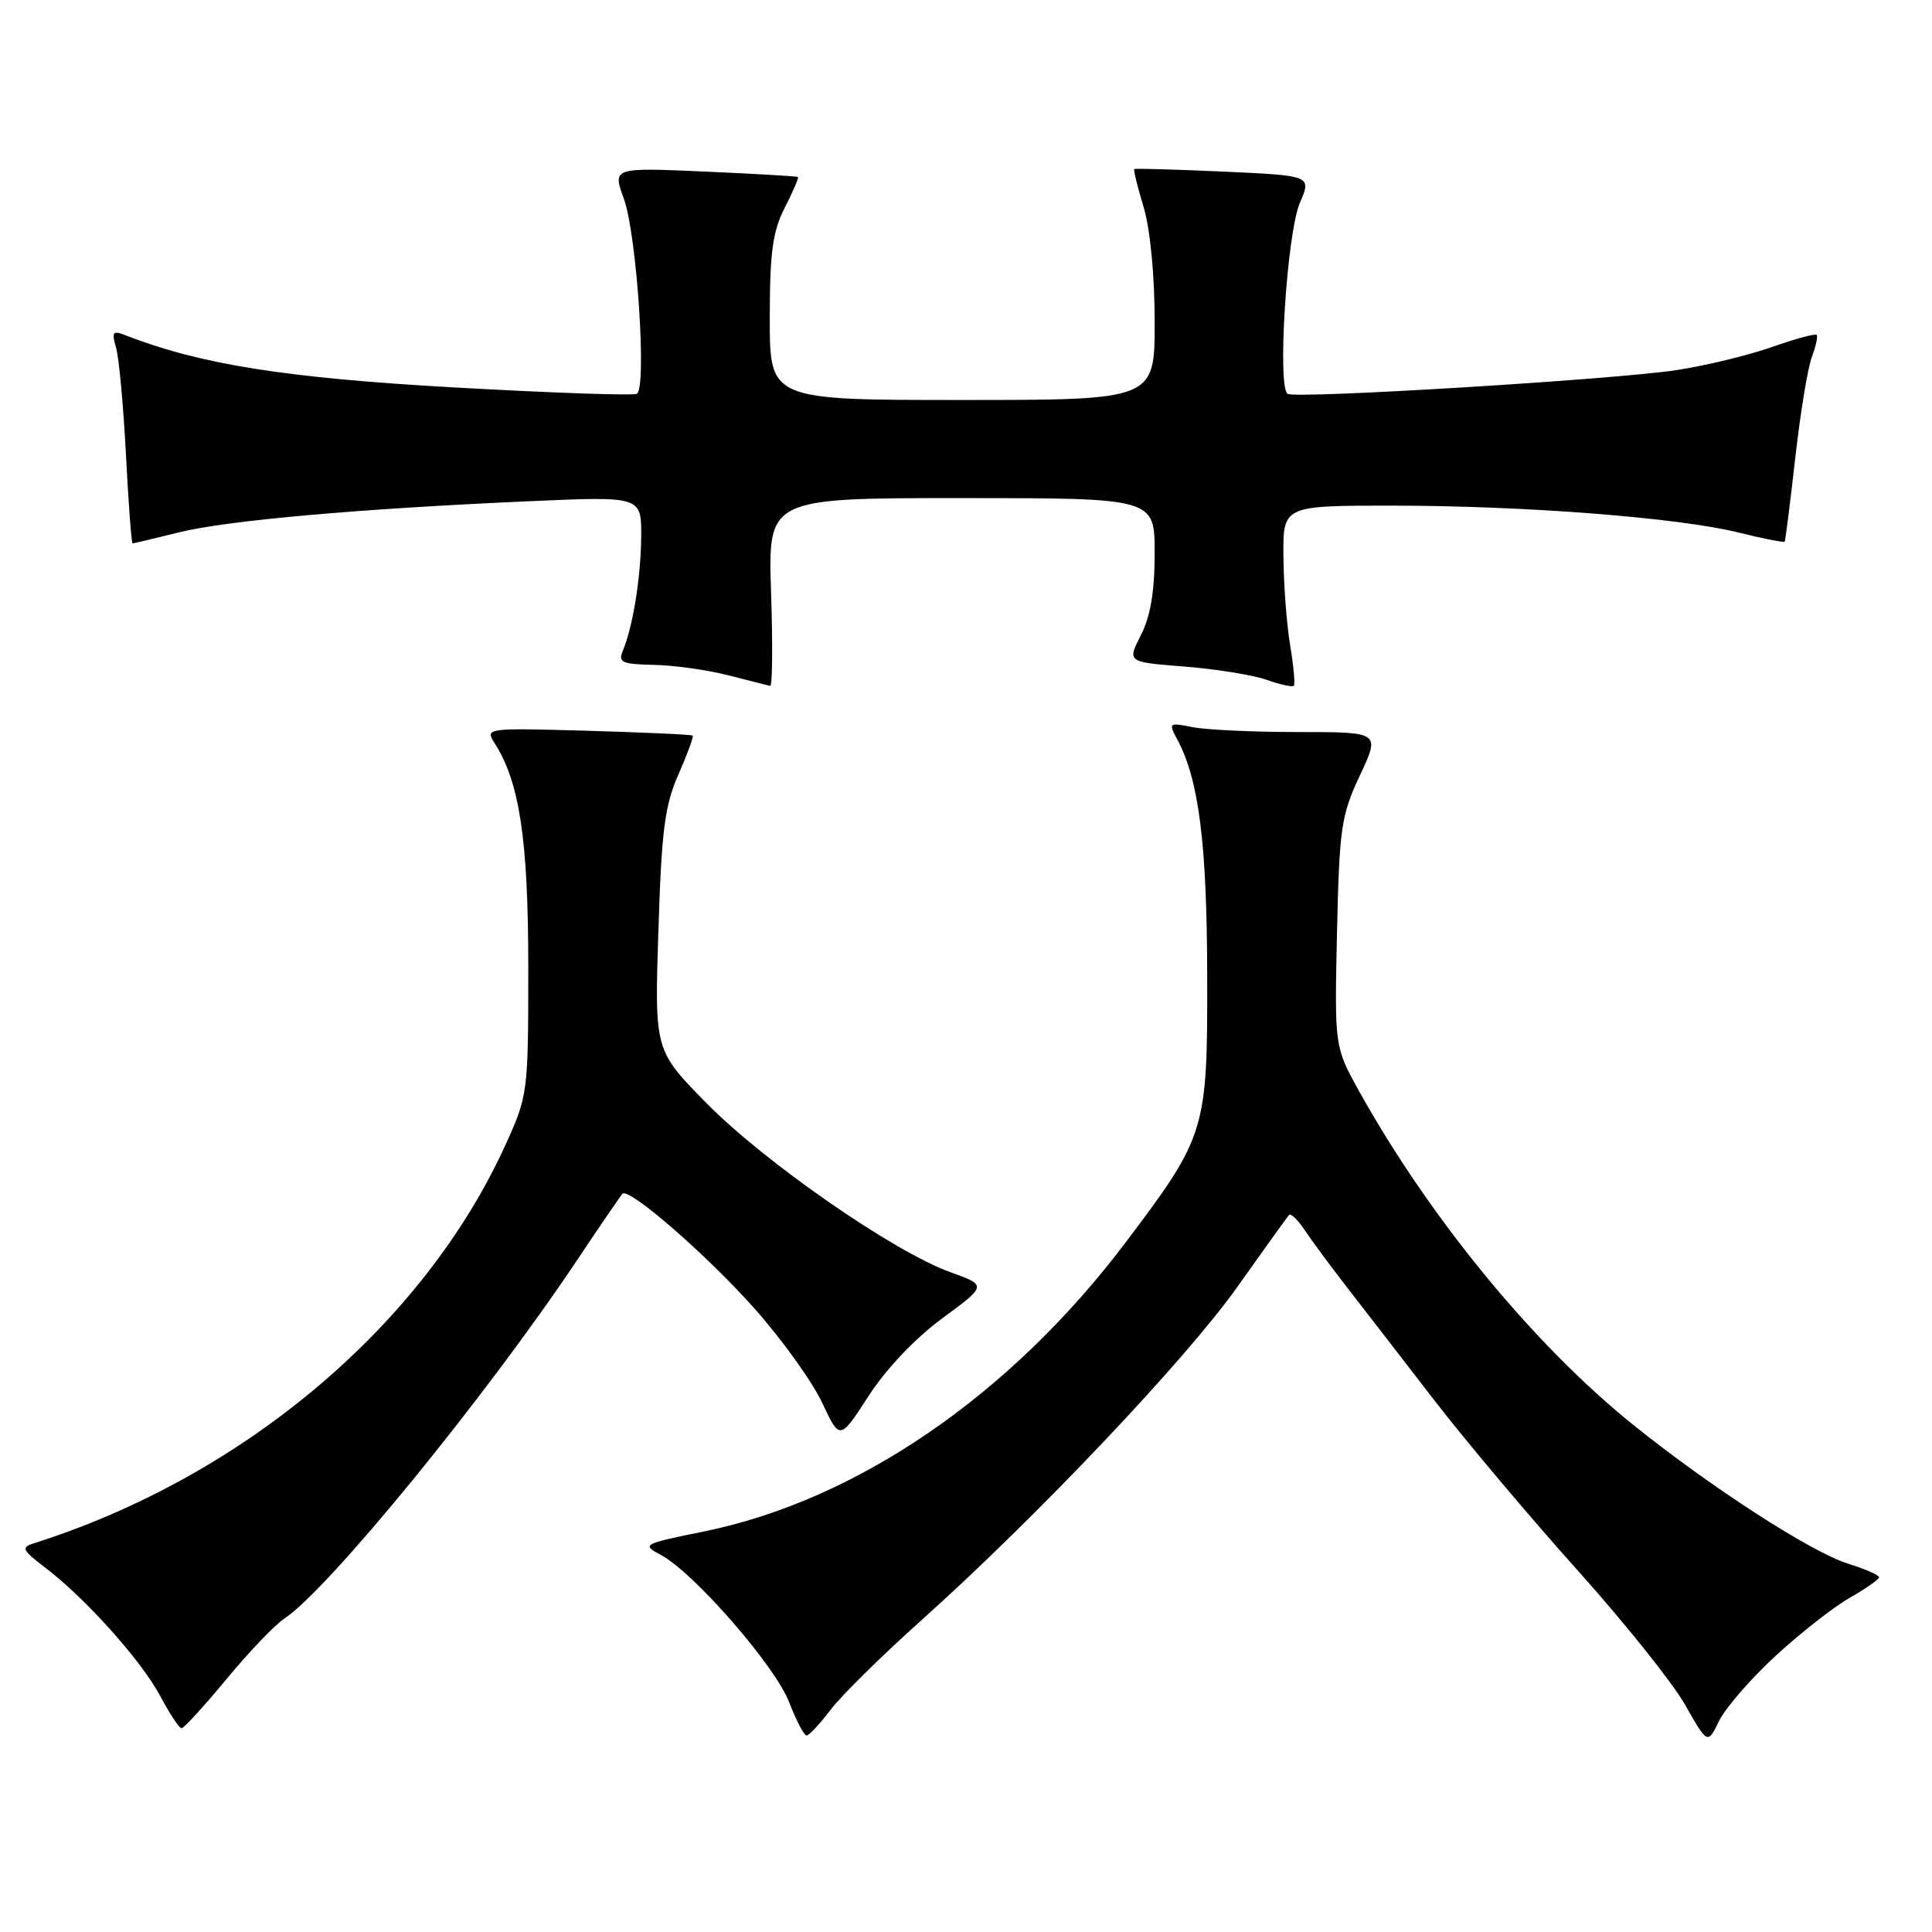 <?xml version="1.0" encoding="UTF-8" standalone="no"?>
<!DOCTYPE svg PUBLIC "-//W3C//DTD SVG 1.1//EN" "http://www.w3.org/Graphics/SVG/1.1/DTD/svg11.dtd" >
<svg xmlns="http://www.w3.org/2000/svg" xmlns:xlink="http://www.w3.org/1999/xlink" version="1.1" viewBox="0 0 256 256">
 <g >
 <path fill="currentColor"
d=" M 235.20 219.48 C 238.46 216.46 242.90 212.98 245.06 211.74 C 247.22 210.51 248.99 209.27 248.99 208.99 C 249.00 208.71 247.15 207.91 244.89 207.20 C 240.01 205.68 226.72 197.09 216.41 188.80 C 203.25 178.21 189.49 161.46 180.10 144.61 C 176.83 138.72 176.83 138.72 177.16 123.61 C 177.47 109.67 177.71 108.05 180.19 102.75 C 182.89 97.00 182.89 97.00 172.07 97.00 C 166.12 97.00 159.79 96.71 158.01 96.35 C 154.87 95.72 154.81 95.77 156.02 98.03 C 158.86 103.35 159.93 111.81 159.96 129.28 C 160.01 149.85 159.80 150.51 149.15 164.63 C 133.86 184.88 113.51 198.82 93.22 202.94 C 85.14 204.58 85.00 204.66 87.59 206.05 C 91.96 208.39 102.75 220.78 104.57 225.56 C 105.51 228.00 106.55 229.98 106.89 229.96 C 107.22 229.94 108.65 228.41 110.06 226.55 C 111.46 224.70 116.86 219.37 122.06 214.72 C 137.34 201.03 157.11 180.18 163.97 170.50 C 167.48 165.55 170.55 161.28 170.79 161.00 C 171.02 160.72 171.96 161.61 172.86 162.97 C 173.76 164.33 176.30 167.76 178.50 170.60 C 180.70 173.43 185.93 180.19 190.12 185.63 C 194.32 191.06 202.80 201.12 208.97 208.00 C 215.15 214.88 221.57 222.90 223.24 225.82 C 226.27 231.15 226.27 231.15 227.77 228.06 C 228.59 226.36 231.93 222.50 235.20 219.48 Z  M 30.02 222.48 C 32.98 218.90 36.42 215.30 37.65 214.49 C 43.43 210.71 64.28 185.19 76.41 167.06 C 79.51 162.41 82.25 158.42 82.48 158.18 C 83.35 157.32 93.70 166.32 100.04 173.46 C 103.63 177.51 107.63 183.08 108.93 185.85 C 111.28 190.87 111.28 190.87 115.10 184.96 C 117.42 181.38 121.25 177.34 124.85 174.69 C 130.79 170.32 130.79 170.32 125.90 168.56 C 118.44 165.88 101.32 154.01 93.62 146.18 C 86.73 139.18 86.73 139.18 87.24 123.34 C 87.66 110.02 88.08 106.72 89.90 102.61 C 91.08 99.92 91.93 97.61 91.78 97.47 C 91.62 97.33 85.37 97.05 77.87 96.83 C 64.39 96.45 64.26 96.47 65.54 98.47 C 68.86 103.68 70.00 111.30 70.00 128.20 C 70.00 144.74 69.95 145.16 67.03 151.59 C 56.21 175.46 32.34 195.66 4.53 204.48 C 2.75 205.04 2.90 205.36 6.03 207.75 C 11.39 211.84 18.74 220.05 21.24 224.75 C 22.48 227.09 23.75 229.00 24.06 229.00 C 24.37 229.00 27.05 226.07 30.02 222.48 Z  M 102.17 78.50 C 101.76 66.00 101.76 66.00 127.38 66.00 C 153.00 66.00 153.00 66.00 153.00 73.29 C 153.00 78.37 152.45 81.66 151.18 84.15 C 149.35 87.73 149.35 87.73 156.93 88.32 C 161.09 88.65 165.99 89.43 167.80 90.07 C 169.62 90.71 171.26 91.07 171.44 90.87 C 171.63 90.66 171.41 88.25 170.95 85.50 C 170.49 82.75 170.09 77.46 170.06 73.75 C 170.00 67.00 170.00 67.00 184.45 67.00 C 202.00 67.00 222.42 68.59 230.40 70.57 C 233.64 71.38 236.38 71.91 236.48 71.77 C 236.58 71.62 237.21 66.64 237.88 60.69 C 238.55 54.75 239.54 48.72 240.08 47.30 C 240.61 45.88 240.90 44.57 240.71 44.37 C 240.52 44.18 237.84 44.91 234.77 45.99 C 231.70 47.07 226.05 48.44 222.23 49.03 C 214.18 50.28 171.93 52.86 170.63 52.19 C 169.21 51.44 170.51 30.91 172.24 26.88 C 173.79 23.27 173.79 23.27 162.14 22.74 C 155.74 22.45 150.40 22.30 150.29 22.41 C 150.17 22.51 150.73 24.78 151.54 27.46 C 152.41 30.37 153.00 36.46 153.00 42.66 C 153.00 53.00 153.00 53.00 127.50 53.00 C 102.00 53.00 102.00 53.00 102.00 42.21 C 102.00 33.42 102.37 30.70 103.98 27.53 C 105.08 25.39 105.86 23.55 105.73 23.45 C 105.61 23.35 100.02 23.03 93.33 22.73 C 81.16 22.20 81.16 22.20 82.67 26.35 C 84.38 31.05 85.74 51.47 84.38 52.18 C 83.90 52.44 72.96 52.06 60.07 51.33 C 37.76 50.07 26.49 48.28 16.59 44.41 C 14.94 43.76 14.77 43.99 15.38 46.08 C 15.77 47.41 16.35 53.79 16.69 60.25 C 17.02 66.71 17.42 72.00 17.57 72.00 C 17.72 72.00 20.46 71.35 23.67 70.55 C 30.08 68.96 47.53 67.41 70.25 66.41 C 85.00 65.76 85.00 65.76 84.96 71.13 C 84.91 76.55 83.87 83.02 82.52 86.25 C 81.88 87.77 82.42 88.01 86.64 88.10 C 89.31 88.15 93.75 88.77 96.50 89.48 C 99.25 90.18 101.75 90.82 102.05 90.88 C 102.35 90.95 102.40 85.38 102.17 78.50 Z "/>
</g>
</svg>